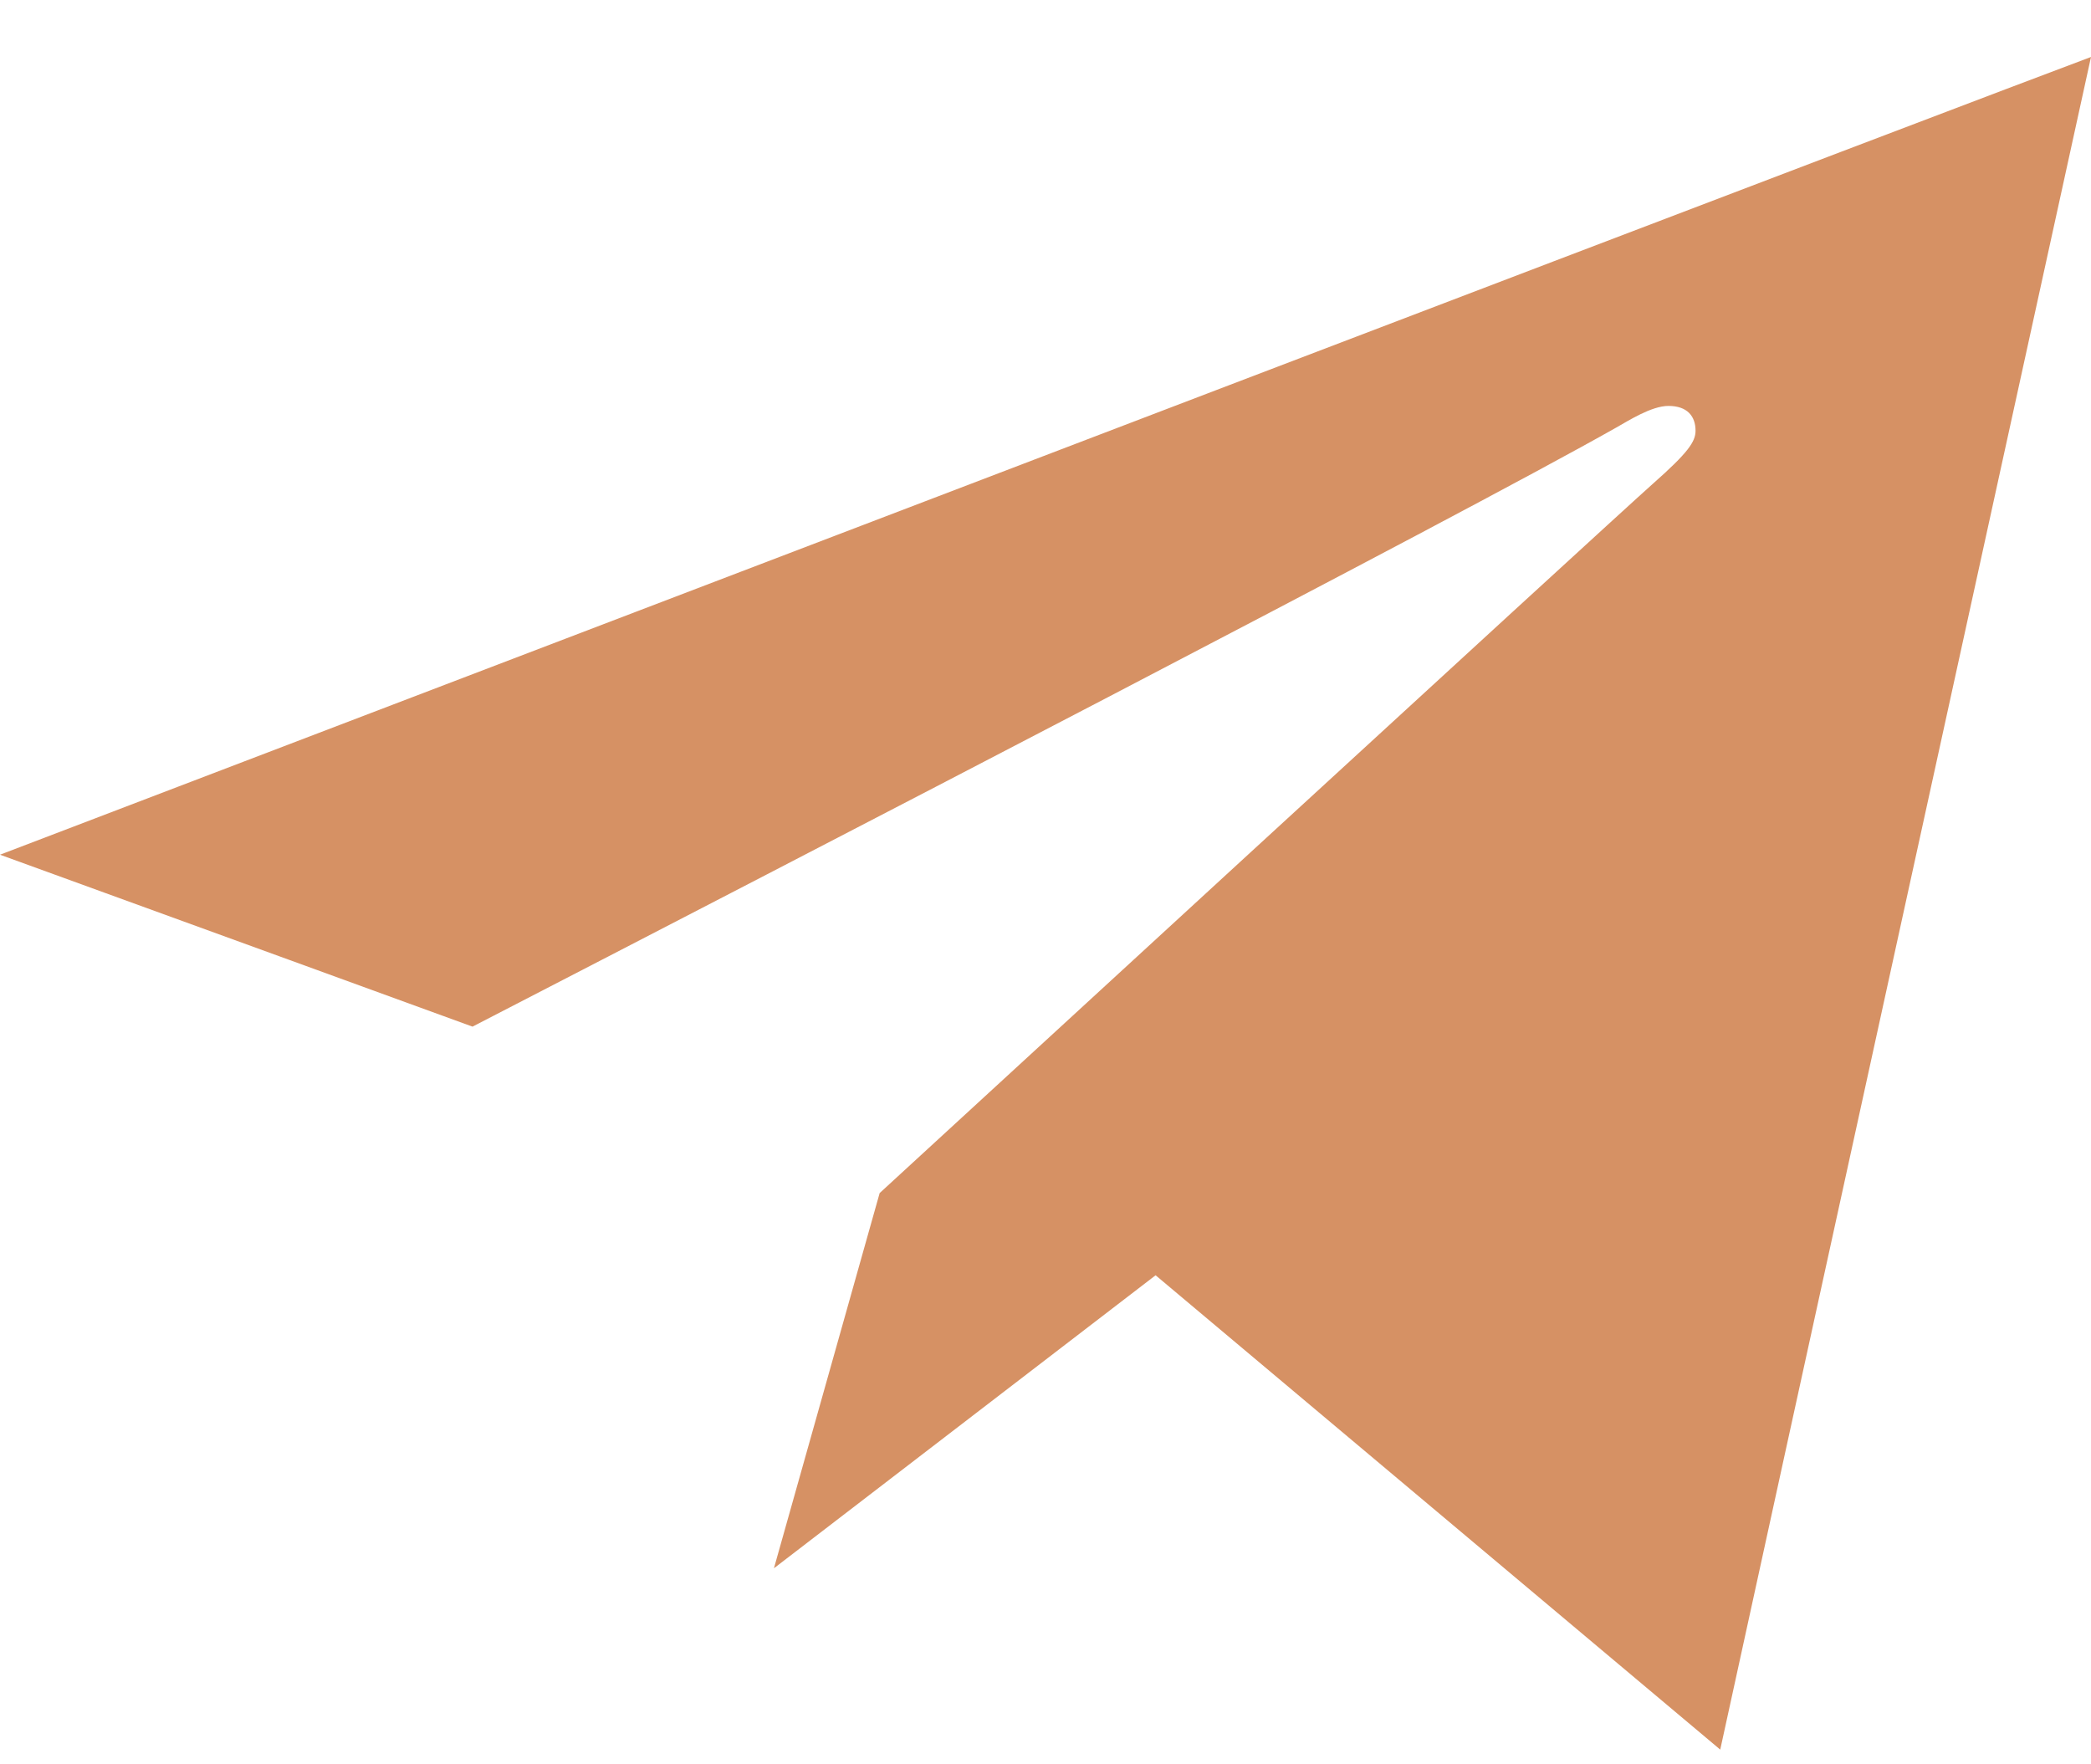 <svg width="32" height="27" viewBox="0 0 32 27" fill="none" xmlns="http://www.w3.org/2000/svg">
<path d="M32 0.872C31.774 1.904 26.643 25.307 26.326 26.775L17.685 19.516L11.844 24L13.462 18.258C13.462 18.258 24.621 8.001 25.294 7.404C25.835 6.926 25.948 6.759 25.948 6.592C25.948 6.371 25.823 6.212 25.533 6.212C25.273 6.212 24.92 6.439 24.733 6.544C22.353 7.892 12.216 13.137 7.231 15.711C6.931 15.602 2.427 13.96 0 13.08C4.317 11.431 11.716 8.604 18.607 5.972C22.224 4.591 25.617 3.297 28.175 2.323C30.335 1.5 31.462 1.074 32 0.872Z" fill="#D69164"/>
</svg>
